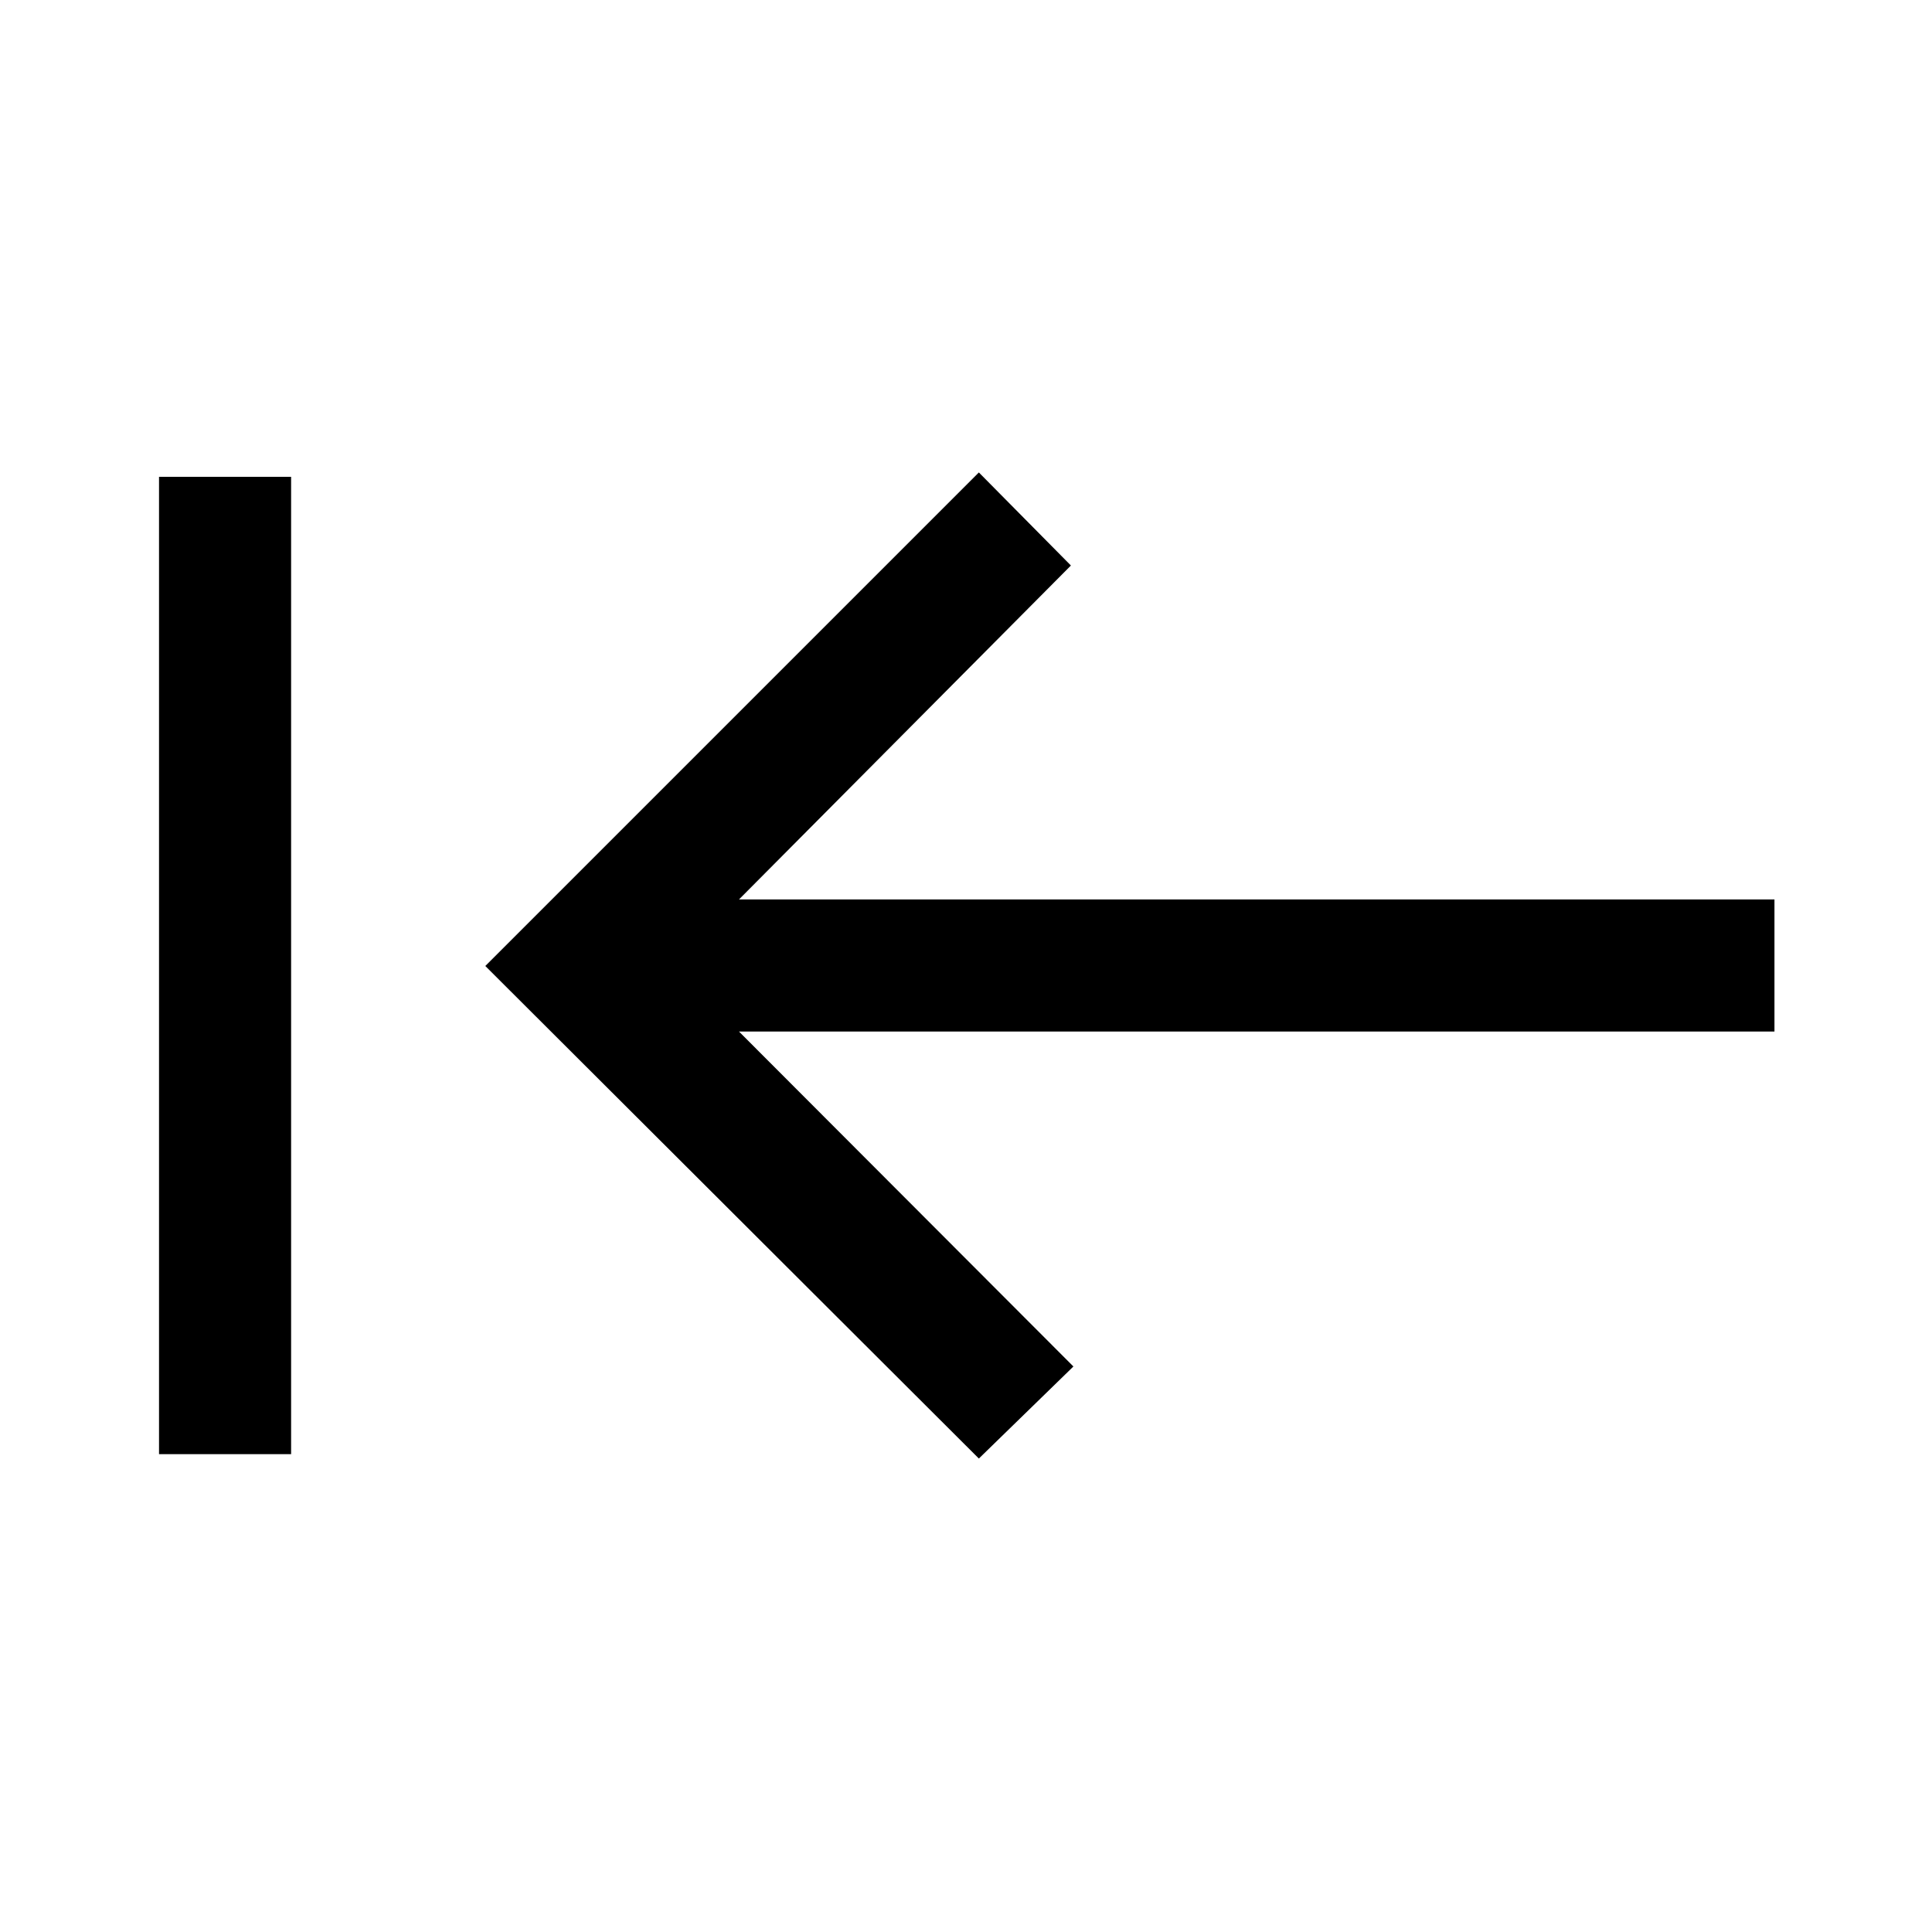 <svg xmlns="http://www.w3.org/2000/svg" height="48" viewBox="0 -960 960 960" width="48"><path d="M144.65-237.43H79.02v-485.64h65.63v485.64Zm341.74 2.17L241.15-480l245.24-245.24L532.13-679 367.2-513.07h514.52v65.64H367.2L533.37-281l-46.98 45.74Z"/></svg>
